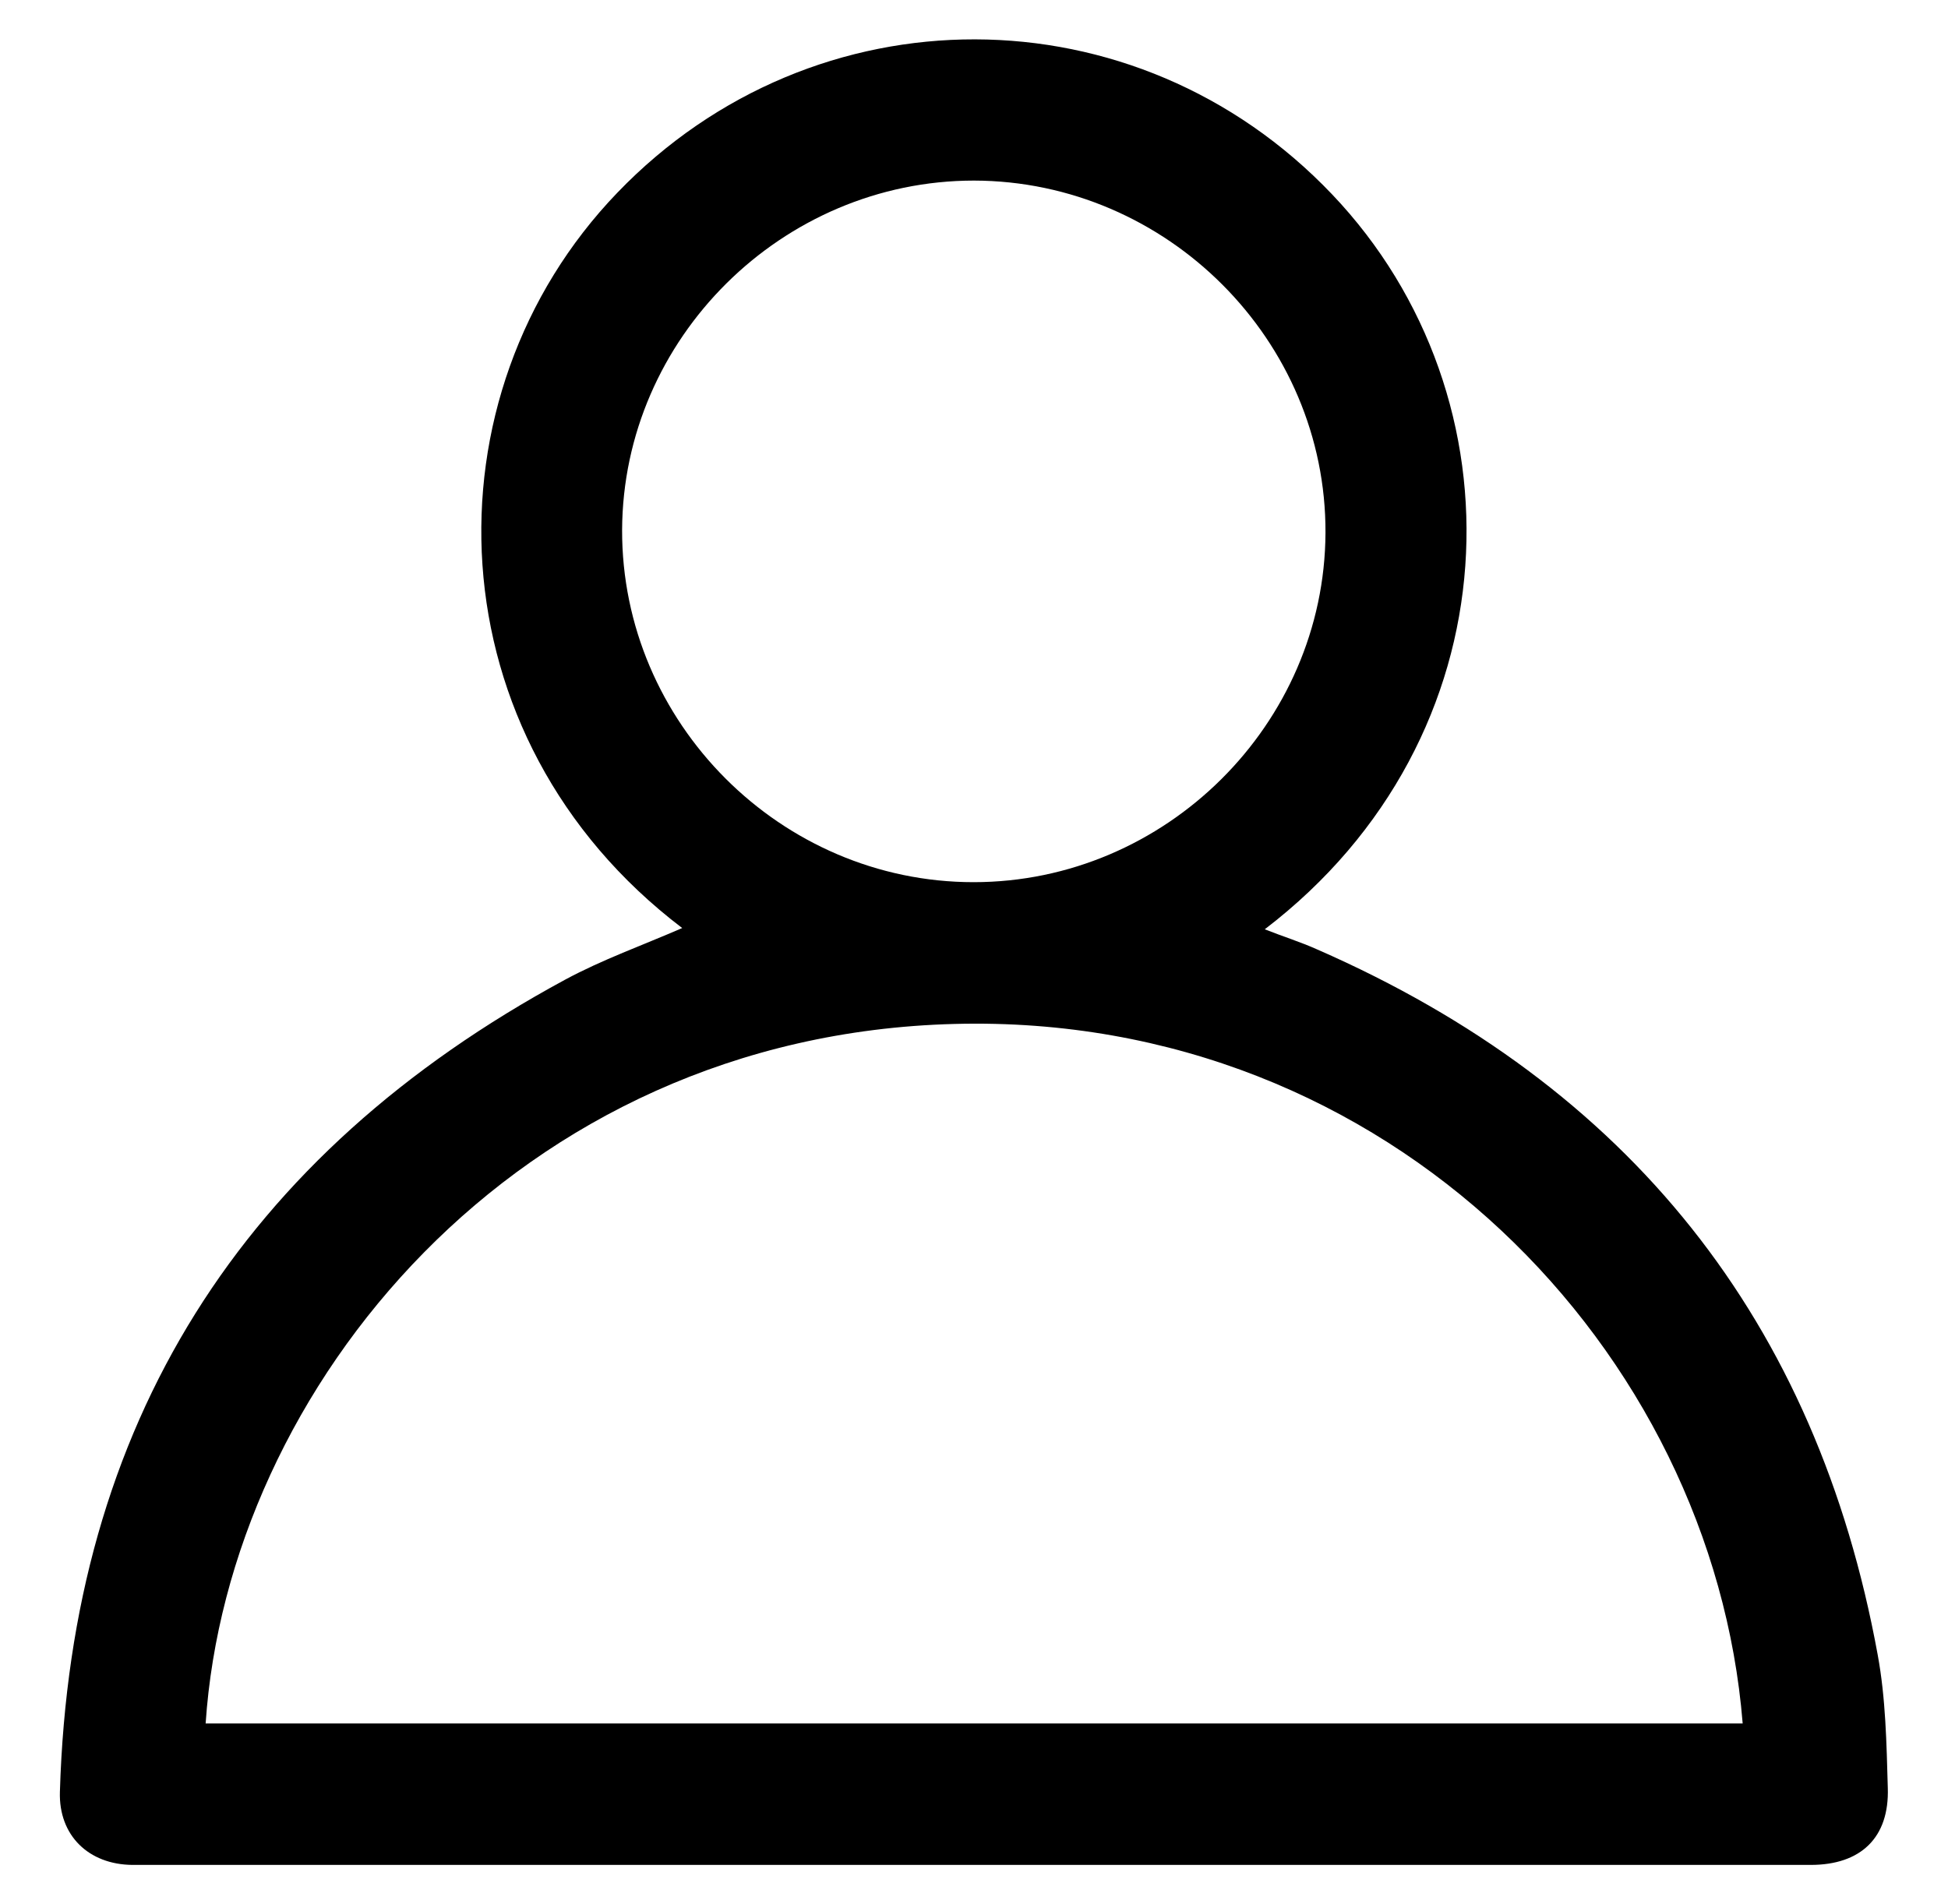 <?xml version="1.0" encoding="utf-8"?>
<!-- Generator: Adobe Illustrator 27.5.0, SVG Export Plug-In . SVG Version: 6.00 Build 0)  -->
<svg version="1.1" id="Capa_1" xmlns="http://www.w3.org/2000/svg" xmlns:xlink="http://www.w3.org/1999/xlink" x="0px" y="0px"
	 viewBox="0 0 1876.6 1834.8" style="enable-background:new 0 0 1876.6 1834.8;" xml:space="preserve">
<g>
	<path d="M657.2,894.2c-241.7-183.7-250.6-513-62.5-708.5c189.8-197.5,499.6-197.1,688.6,1.6c186.5,195.9,177.2,523.1-64.9,708.1
		c17.4,6.9,34.5,12.2,50.7,19.5c300.1,131.4,481,357.7,539.8,679.7c7.7,41.8,8.5,85.2,9.7,128.1c1.6,47.9-26,74.2-74.2,74.2
		c-519.9,0-1039.8,0-1559.7,0c-19.1,0-38.1,0-57.2,0c-42.2-0.4-71-28.4-69.8-70.2c10.5-354.8,175.6-614.4,486.6-782.7
		C580.2,924.6,619.1,910.8,657.2,894.2z M1678.8,1660.6c-28.8-357.7-339-685-759.2-674c-422.6,10.9-700,351.6-721.5,674
		C691.3,1660.6,1184.4,1660.6,1678.8,1660.6z M937.9,850c184.9,0,338.2-152.1,339-336.6c0.8-185.3-152.5-339-338.6-339.4
		c-184.9,0-338.2,152.1-339,336.6C598.8,696.3,752.1,850,937.9,850z"/>
</g>
</svg>
